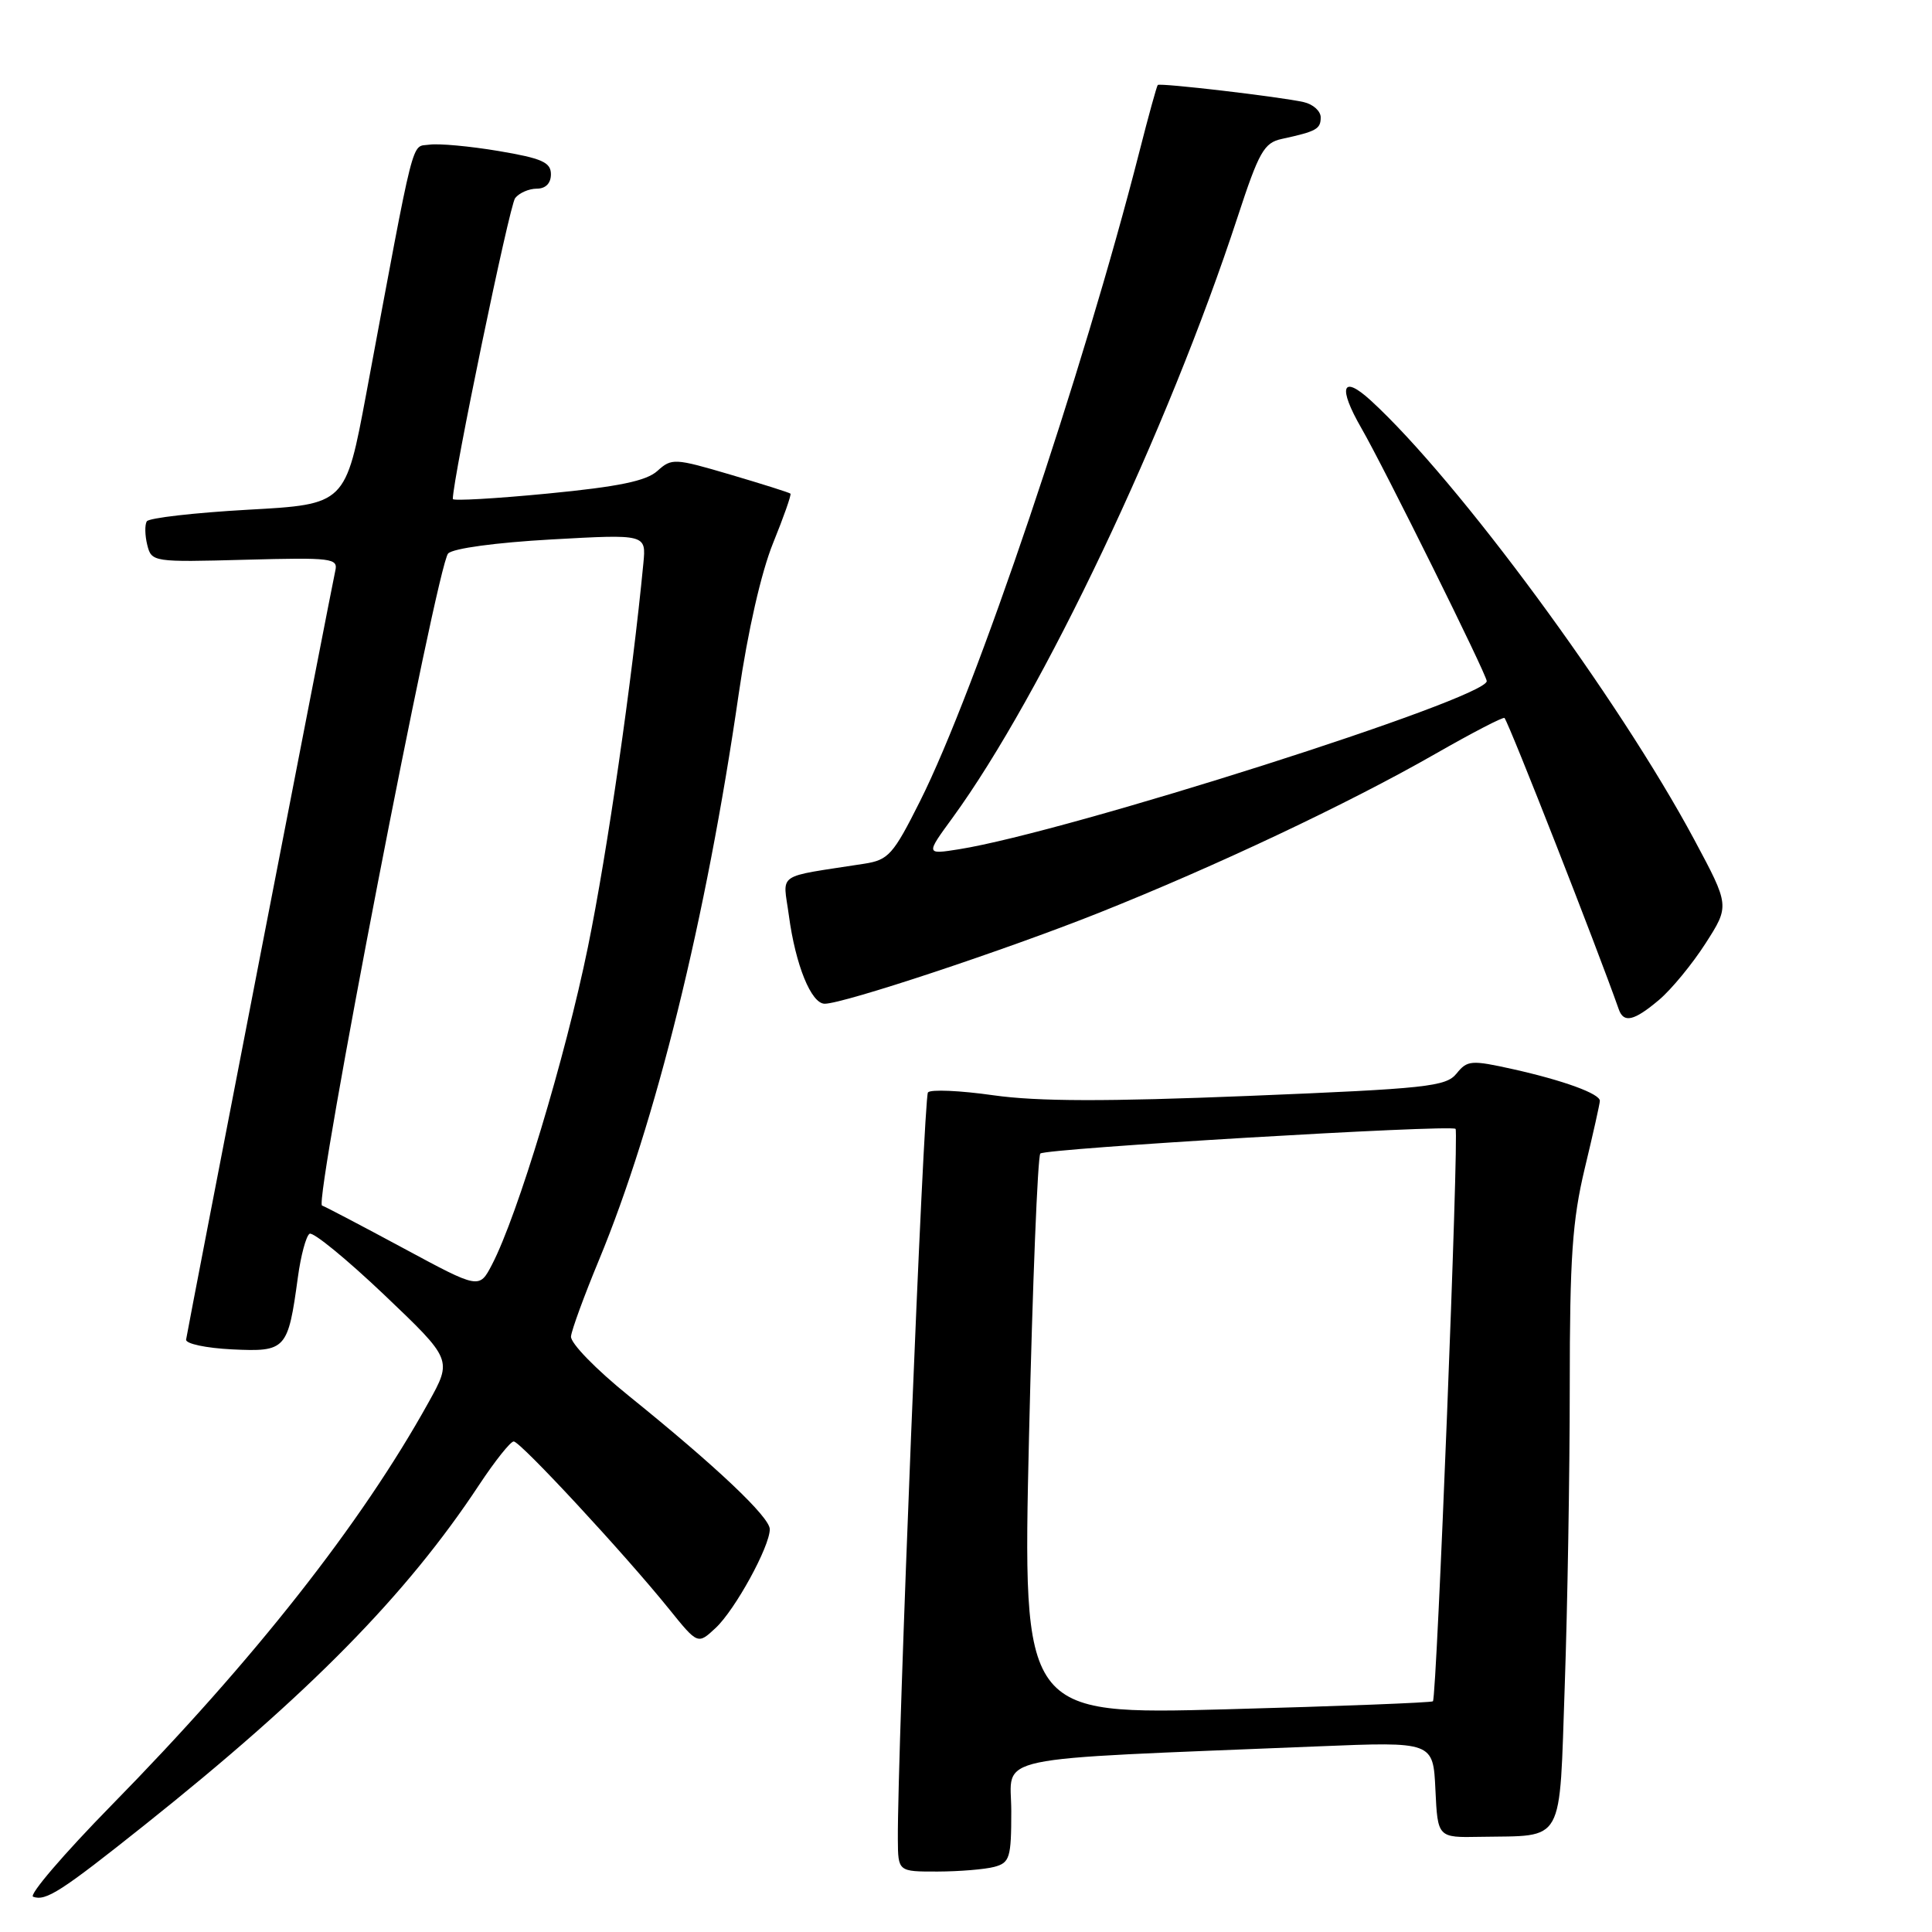 <?xml version="1.0" encoding="UTF-8" standalone="no"?>
<!DOCTYPE svg PUBLIC "-//W3C//DTD SVG 1.1//EN" "http://www.w3.org/Graphics/SVG/1.1/DTD/svg11.dtd" >
<svg xmlns="http://www.w3.org/2000/svg" xmlns:xlink="http://www.w3.org/1999/xlink" version="1.1" viewBox="0 0 256 256">
 <g >
 <path fill="currentColor"
d=" M 19.13 241.85 C 40.98 224.44 53.86 211.34 63.49 196.75 C 65.58 193.59 67.64 191.00 68.07 191.00 C 68.95 191.00 82.78 205.92 88.66 213.21 C 92.46 217.92 92.46 217.92 94.83 215.71 C 97.41 213.30 102.00 204.93 102.00 202.63 C 102.00 201.02 94.94 194.34 83.32 184.96 C 78.96 181.44 75.57 177.96 75.66 177.08 C 75.75 176.21 77.41 171.68 79.35 167.00 C 86.89 148.80 93.57 121.76 97.89 91.90 C 99.09 83.63 100.87 75.83 102.43 71.98 C 103.84 68.51 104.88 65.55 104.74 65.41 C 104.60 65.27 101.02 64.14 96.78 62.89 C 89.38 60.71 89.00 60.69 87.11 62.40 C 85.64 63.73 81.98 64.49 72.57 65.40 C 65.66 66.07 60.00 66.39 60.00 66.12 C 60.00 63.45 67.51 27.19 68.26 26.25 C 68.80 25.56 70.09 25.00 71.12 25.00 C 72.30 25.00 73.00 24.29 73.00 23.09 C 73.00 21.51 71.82 20.98 66.07 20.01 C 62.26 19.37 58.13 18.99 56.89 19.17 C 54.44 19.53 55.09 17.00 48.53 52.17 C 45.79 66.83 45.79 66.83 32.87 67.54 C 25.77 67.94 19.73 68.63 19.45 69.08 C 19.17 69.54 19.20 70.94 19.51 72.20 C 20.08 74.47 20.27 74.50 32.47 74.17 C 44.05 73.86 44.83 73.96 44.42 75.67 C 44.03 77.34 25.04 175.19 24.66 177.50 C 24.57 178.05 27.30 178.63 30.76 178.80 C 37.90 179.14 38.16 178.86 39.47 169.25 C 39.86 166.36 40.56 163.77 41.02 163.48 C 41.49 163.20 45.93 166.84 50.90 171.56 C 59.93 180.16 59.93 180.16 56.78 185.83 C 47.89 201.87 33.65 219.97 14.77 239.21 C 8.45 245.66 3.78 251.11 4.39 251.33 C 6.08 251.94 8.08 250.65 19.13 241.85 Z  M 131.75 247.37 C 133.80 246.82 134.00 246.17 134.00 239.99 C 134.00 232.42 130.13 233.23 174.70 231.40 C 189.90 230.78 189.90 230.78 190.20 237.14 C 190.50 243.50 190.50 243.50 196.11 243.39 C 207.45 243.18 206.59 244.73 207.34 223.27 C 207.70 212.95 208.00 195.19 208.00 183.81 C 208.00 166.61 208.34 161.73 209.99 154.81 C 211.09 150.24 211.99 146.22 211.99 145.87 C 212.00 144.93 207.22 143.18 200.52 141.68 C 194.94 140.44 194.43 140.48 193.00 142.25 C 191.60 143.98 189.08 144.25 165.55 145.21 C 146.54 145.98 137.52 145.96 131.63 145.13 C 127.22 144.50 123.31 144.33 122.96 144.75 C 122.39 145.40 118.89 232.36 118.97 243.75 C 119.00 248.00 119.00 248.00 124.25 247.99 C 127.14 247.98 130.51 247.70 131.75 247.37 Z  M 219.82 132.50 C 221.46 131.12 224.23 127.75 225.99 125.01 C 229.19 120.02 229.19 120.02 224.50 111.26 C 214.50 92.60 193.18 63.65 181.65 53.08 C 177.82 49.57 177.24 51.27 180.40 56.75 C 183.42 61.99 197.00 89.40 197.00 90.25 C 197.00 92.55 141.53 110.22 127.08 112.53 C 122.66 113.23 122.66 113.23 126.21 108.37 C 138.11 92.03 154.73 57.03 163.99 28.75 C 166.82 20.11 167.49 18.92 169.84 18.41 C 174.44 17.41 175.00 17.10 175.00 15.55 C 175.00 14.72 173.99 13.81 172.75 13.53 C 169.66 12.83 153.71 10.96 153.41 11.26 C 153.28 11.39 152.19 15.32 151.00 20.00 C 143.50 49.39 129.30 91.46 121.89 106.20 C 118.35 113.25 117.73 113.95 114.51 114.45 C 102.58 116.31 103.75 115.51 104.53 121.31 C 105.41 127.88 107.49 133.00 109.28 133.00 C 111.78 133.00 133.24 125.88 145.57 120.97 C 161.08 114.79 178.71 106.46 190.12 99.93 C 195.07 97.10 199.22 94.94 199.36 95.14 C 200.16 96.34 211.56 125.41 214.50 133.75 C 215.15 135.60 216.51 135.29 219.82 132.50 Z  M 53.50 165.42 C 48.00 162.46 43.13 159.90 42.67 159.74 C 41.58 159.35 57.92 74.85 59.38 73.34 C 60.03 72.66 65.74 71.89 73.06 71.48 C 85.62 70.78 85.62 70.78 85.25 74.64 C 83.76 90.15 80.48 112.87 77.90 125.50 C 74.91 140.11 68.59 161.04 65.19 167.57 C 63.50 170.81 63.50 170.81 53.50 165.42 Z  M 136.35 190.35 C 136.82 170.08 137.50 153.21 137.85 152.85 C 138.52 152.18 192.20 148.99 192.87 149.58 C 193.34 150.00 190.38 224.97 189.87 225.43 C 189.67 225.61 177.35 226.09 162.50 226.49 C 135.50 227.21 135.50 227.21 136.35 190.35 Z "/>
</g>
</svg>